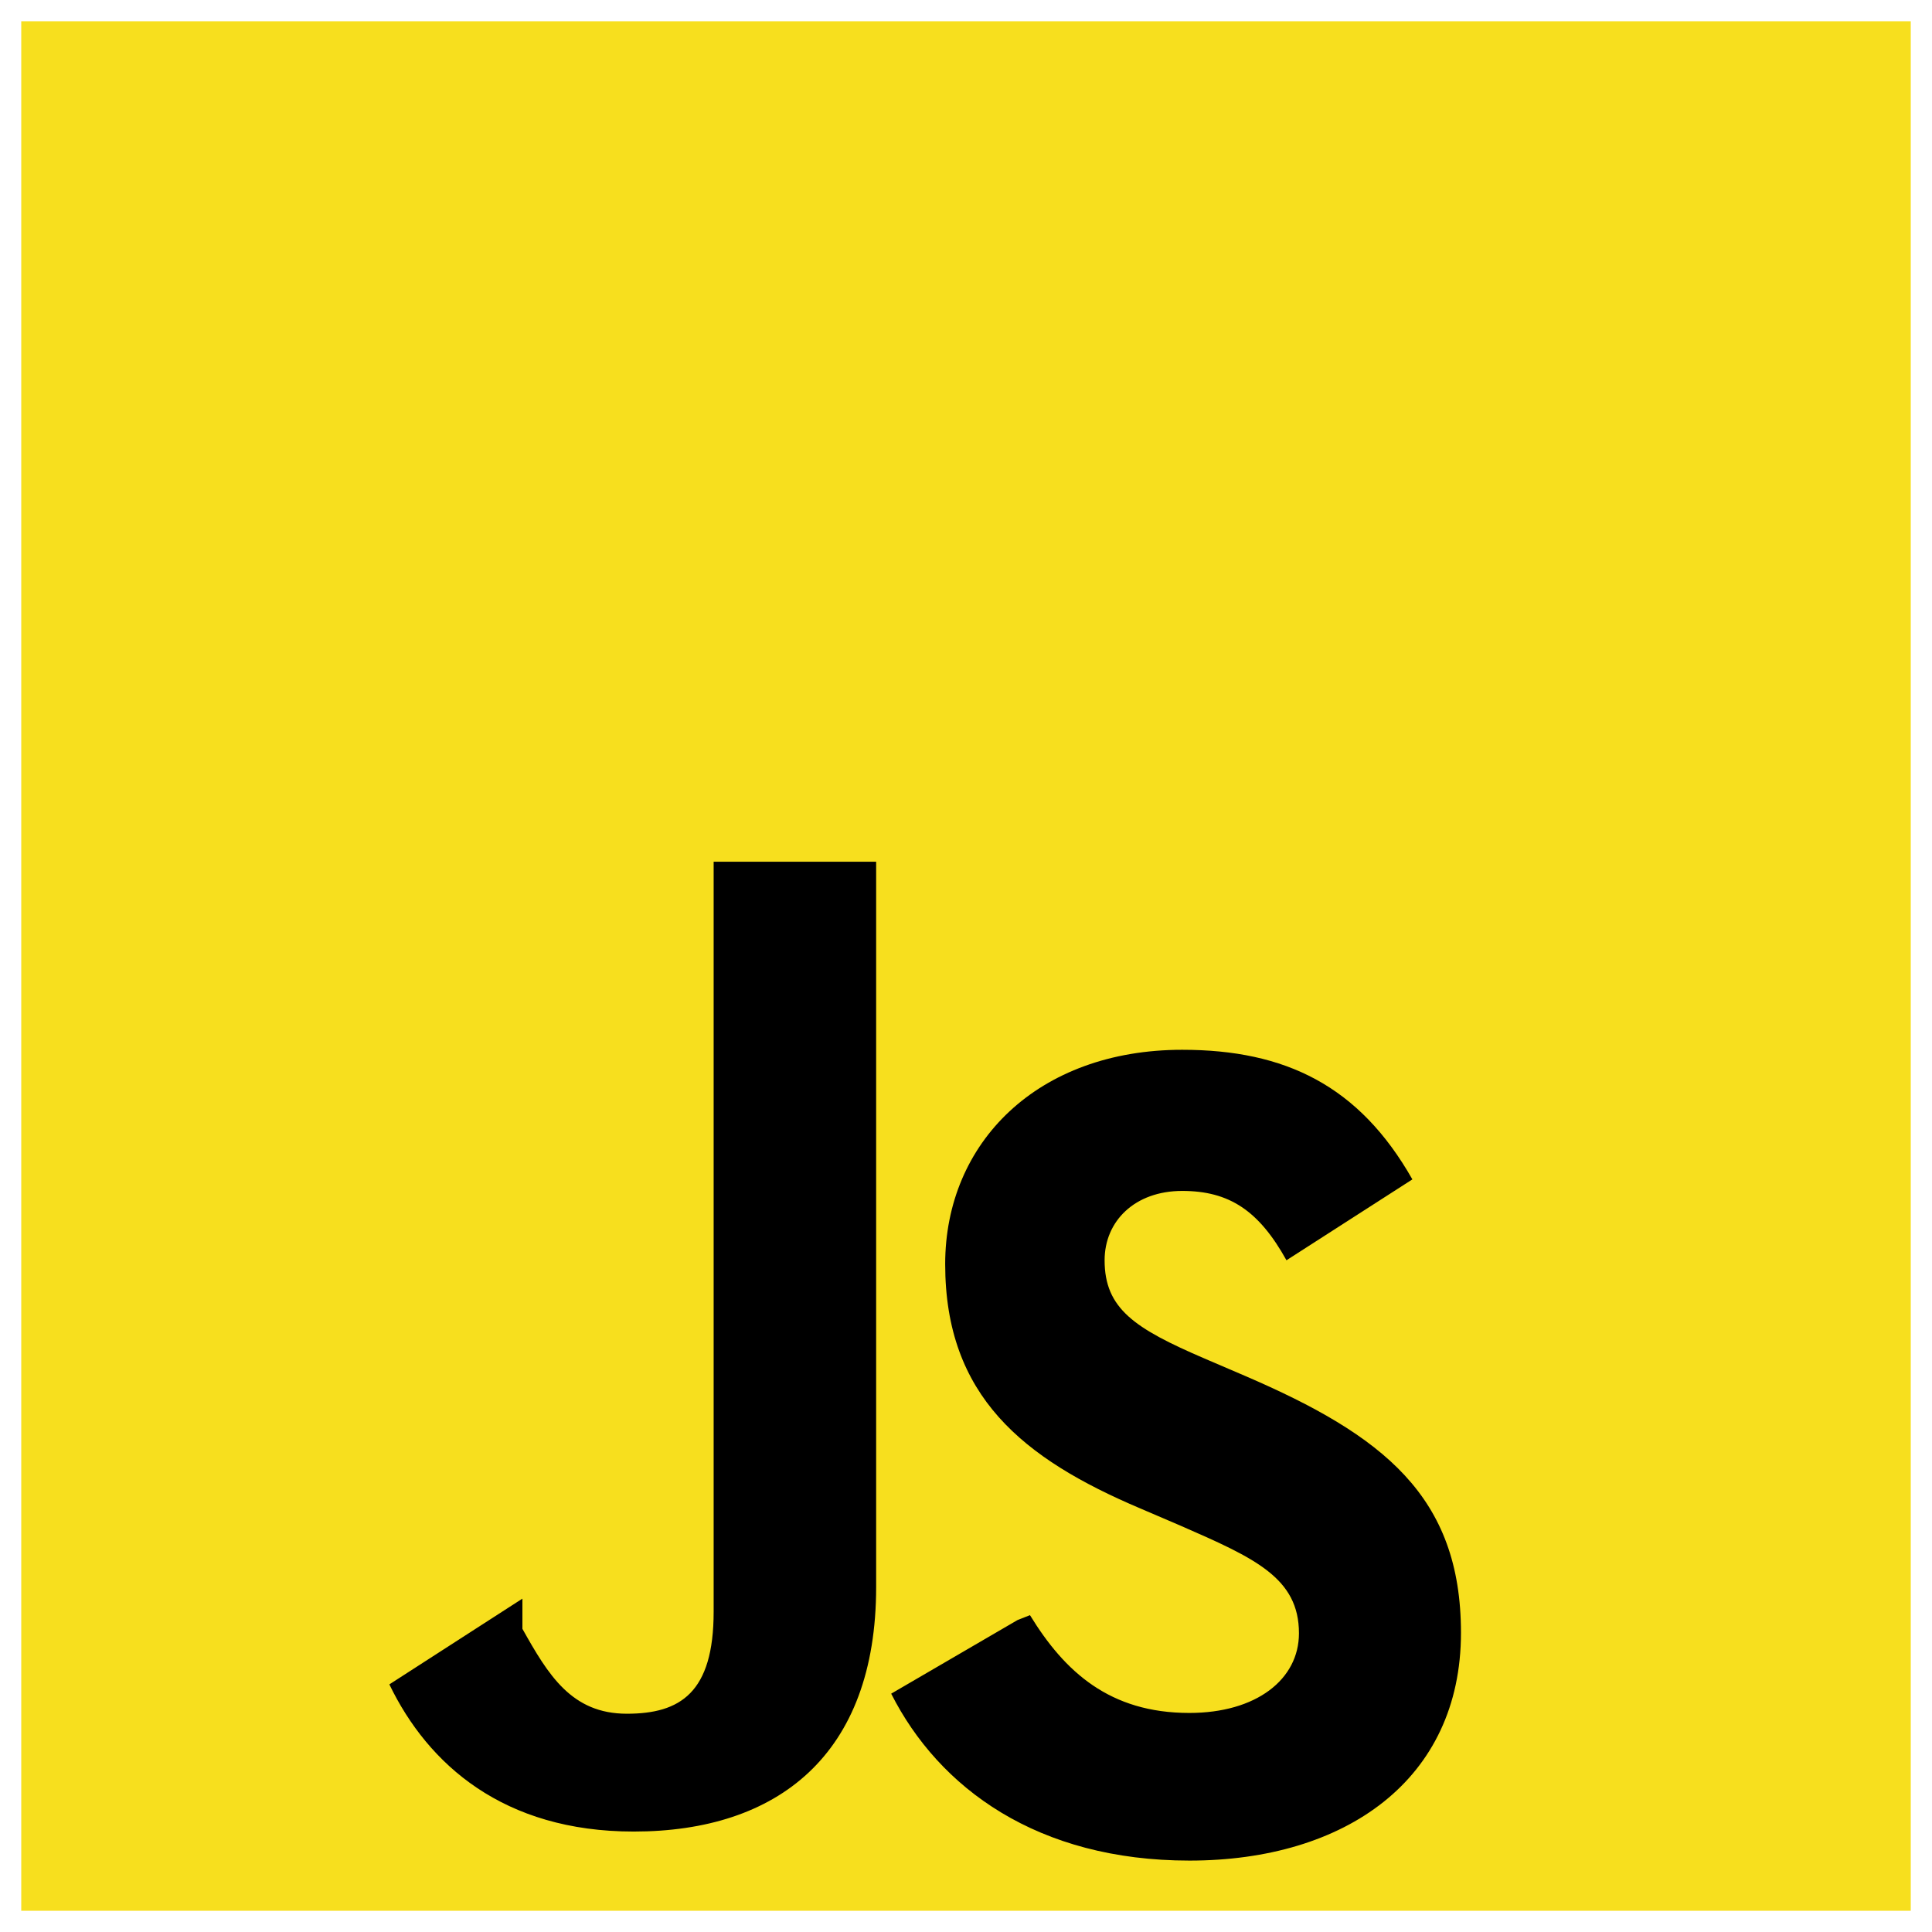 <svg xmlns="http://www.w3.org/2000/svg" viewBox="0 0 128 128">
<path fill="#f7df1e" d="M1.408 1.408h125.184v125.185H1.408z"></path>
<path d="M68.238 107.008c2.296 3.75 5.278 6.479 10.556 6.479 4.438 0 7.265-2.219 7.265-5.278 0-3.672-2.922-4.977-7.828-7.121l-2.688-1.152c-7.766-3.296-12.922-7.438-12.922-16.187 0-8.059 6.14-14.198 15.703-14.198 6.824 0 11.722 2.375 15.25 8.586l-8.342 5.359c-1.83-3.296-3.797-4.594-6.908-4.594-3.141 0-5.141 2-5.141 4.594 0 3.216 2 4.521 6.625 6.512l2.688 1.152c9.141 3.937 14.297 7.969 14.297 17.015 0 9.75-7.672 15.094-17.984 15.094-10.078 0-16.594-4.797-19.766-11.059l8.367-4.875zm-33.627.906c1.708 3.046 3.25 5.625 6.92 5.625 3.531 0 5.75-1.383 5.75-6.766V57.092h10.766v48.049c0 11.14-6.531 16.204-16.063 16.204-8.625 0-13.625-4.438-16.188-9.75l8.815-5.681z"></path>
</svg>
